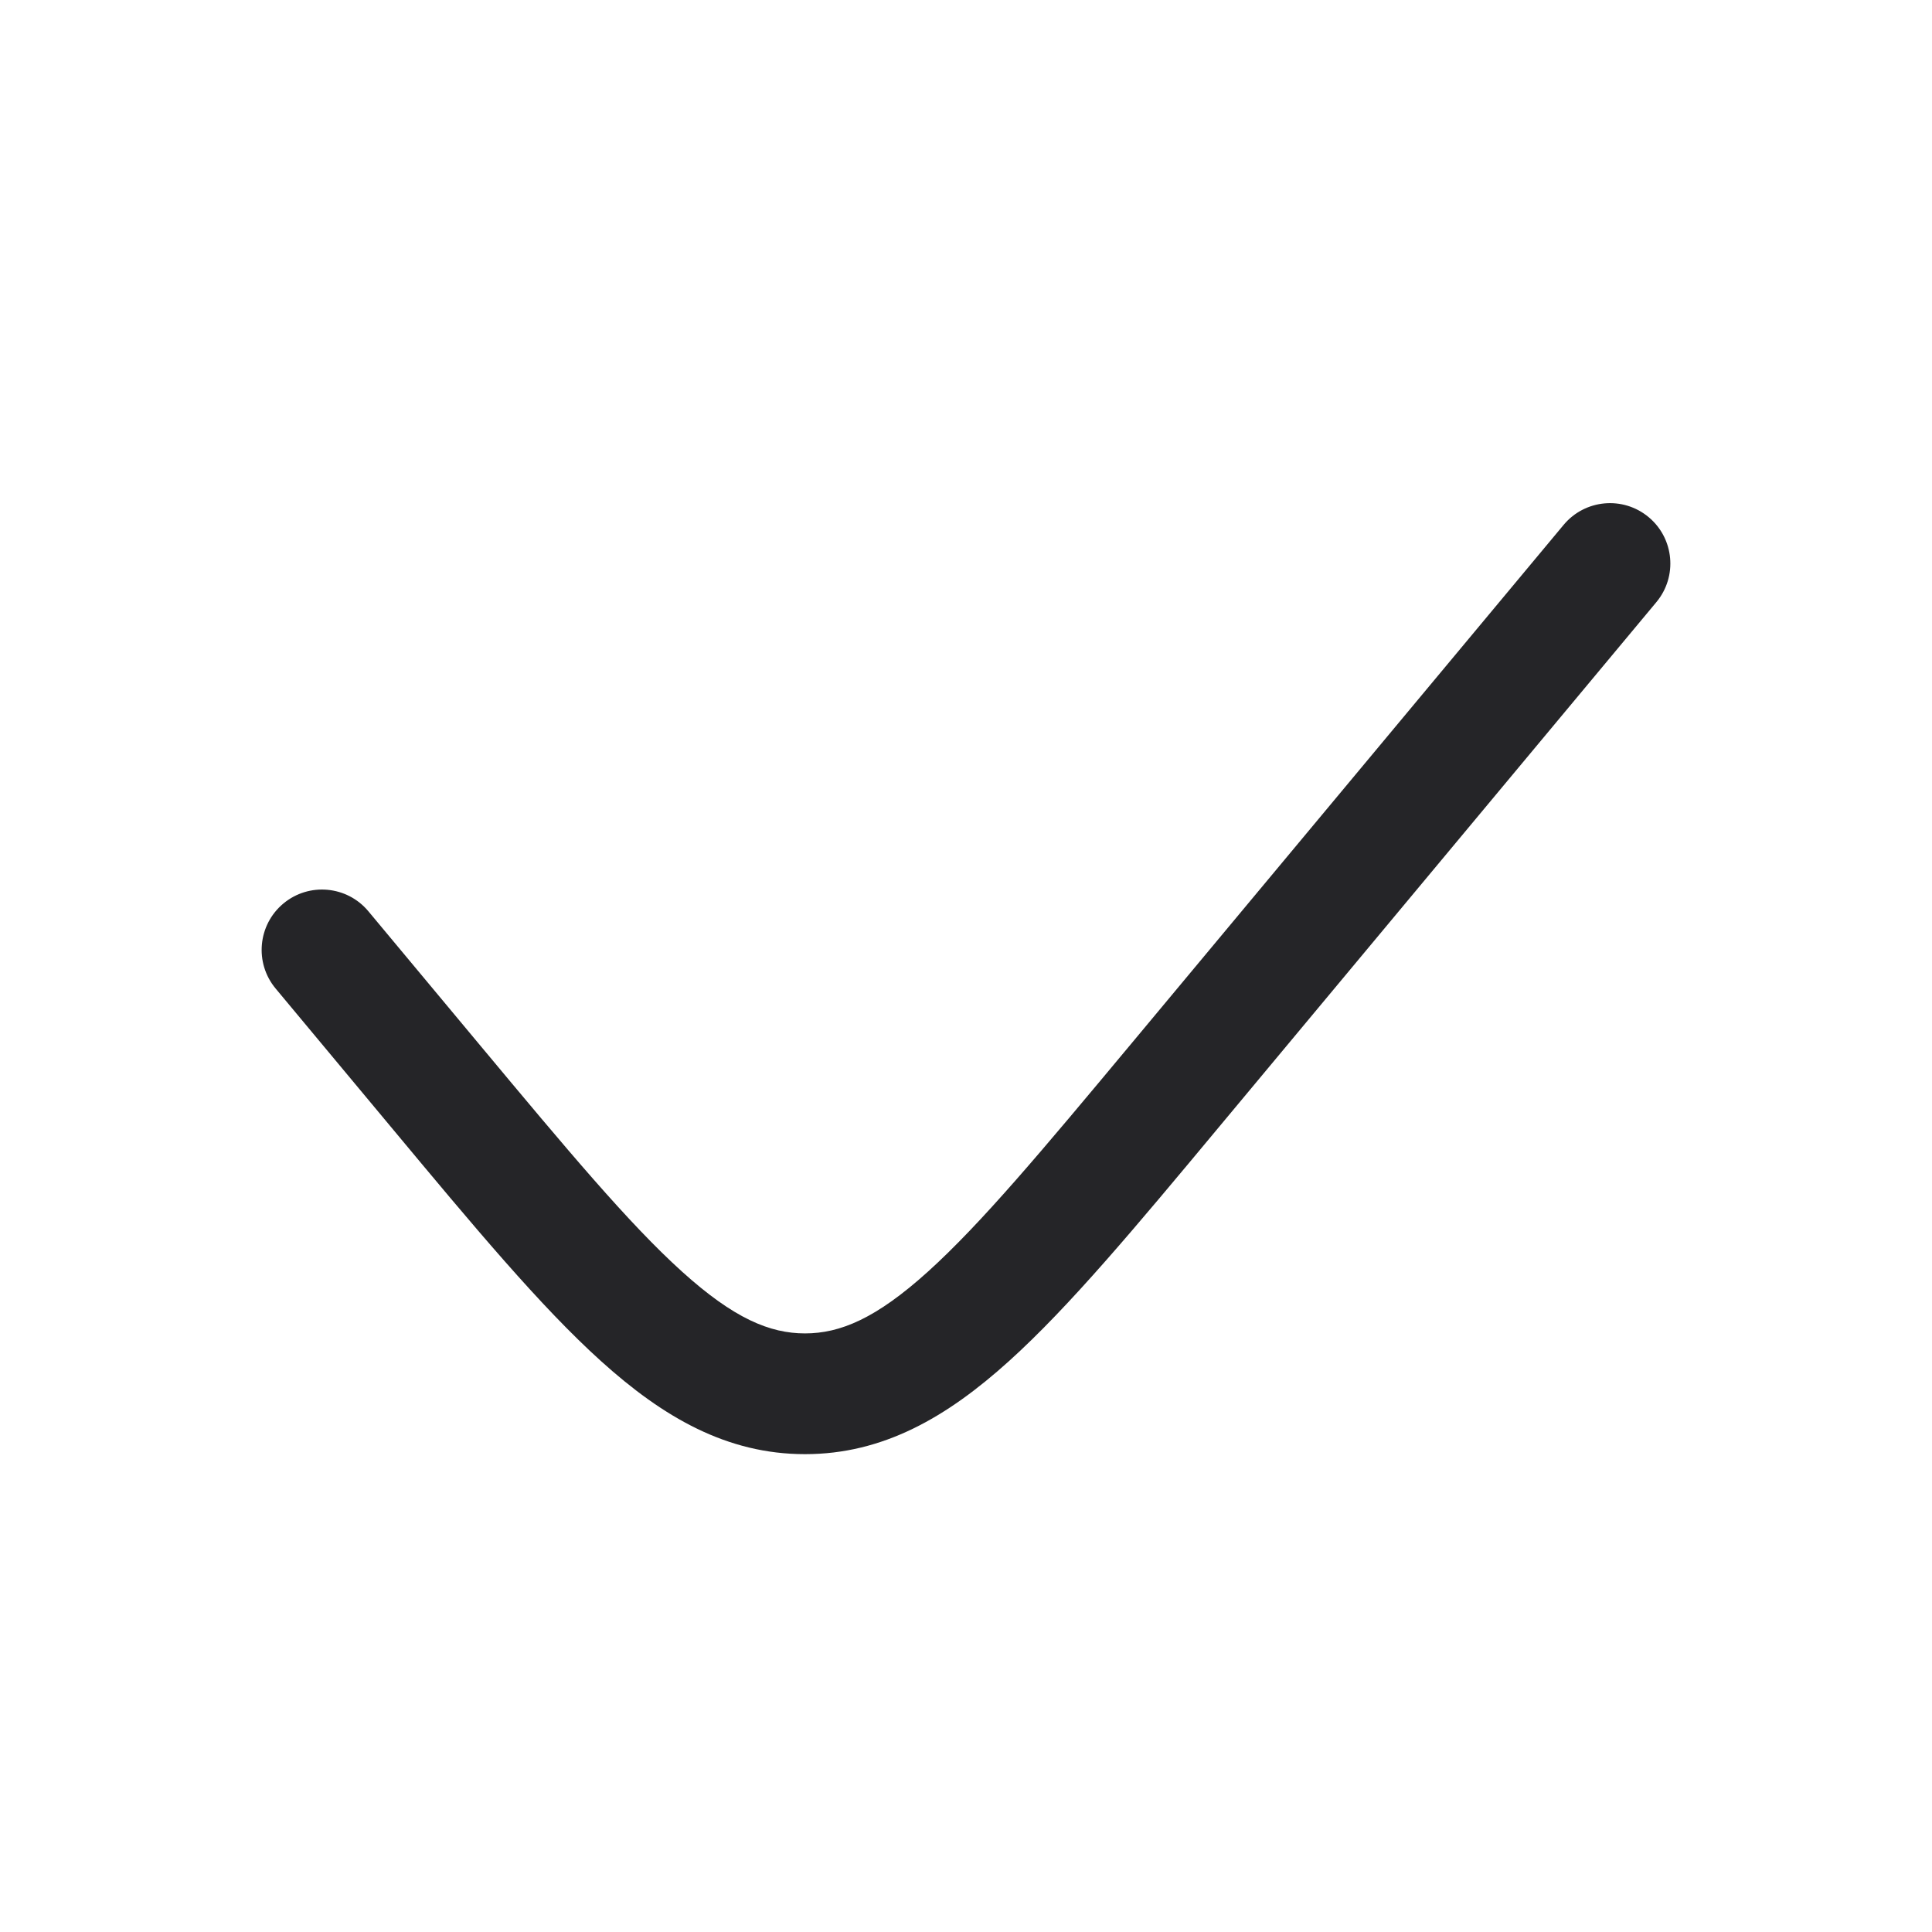 <svg width="24" height="24" viewBox="0 0 24 24" fill="none" xmlns="http://www.w3.org/2000/svg">
<path fill-rule="evenodd" clip-rule="evenodd" d="M20.48 6.424C20.798 6.689 20.841 7.162 20.576 7.48L15.147 13.995C14.112 15.238 13.283 16.233 12.533 16.909C11.759 17.608 10.968 18.064 10 18.064C9.032 18.064 8.241 17.608 7.467 16.909C6.717 16.233 5.888 15.238 4.853 13.995L3.424 12.28C3.159 11.962 3.202 11.489 3.52 11.224C3.838 10.959 4.311 11.002 4.576 11.32L5.967 12.989C7.05 14.288 7.811 15.199 8.472 15.796C9.117 16.379 9.563 16.564 10 16.564C10.437 16.564 10.883 16.379 11.528 15.796C12.189 15.199 12.95 14.288 14.033 12.989L19.424 6.52C19.689 6.202 20.162 6.159 20.48 6.424Z" fill="#252528"/>
</svg>
